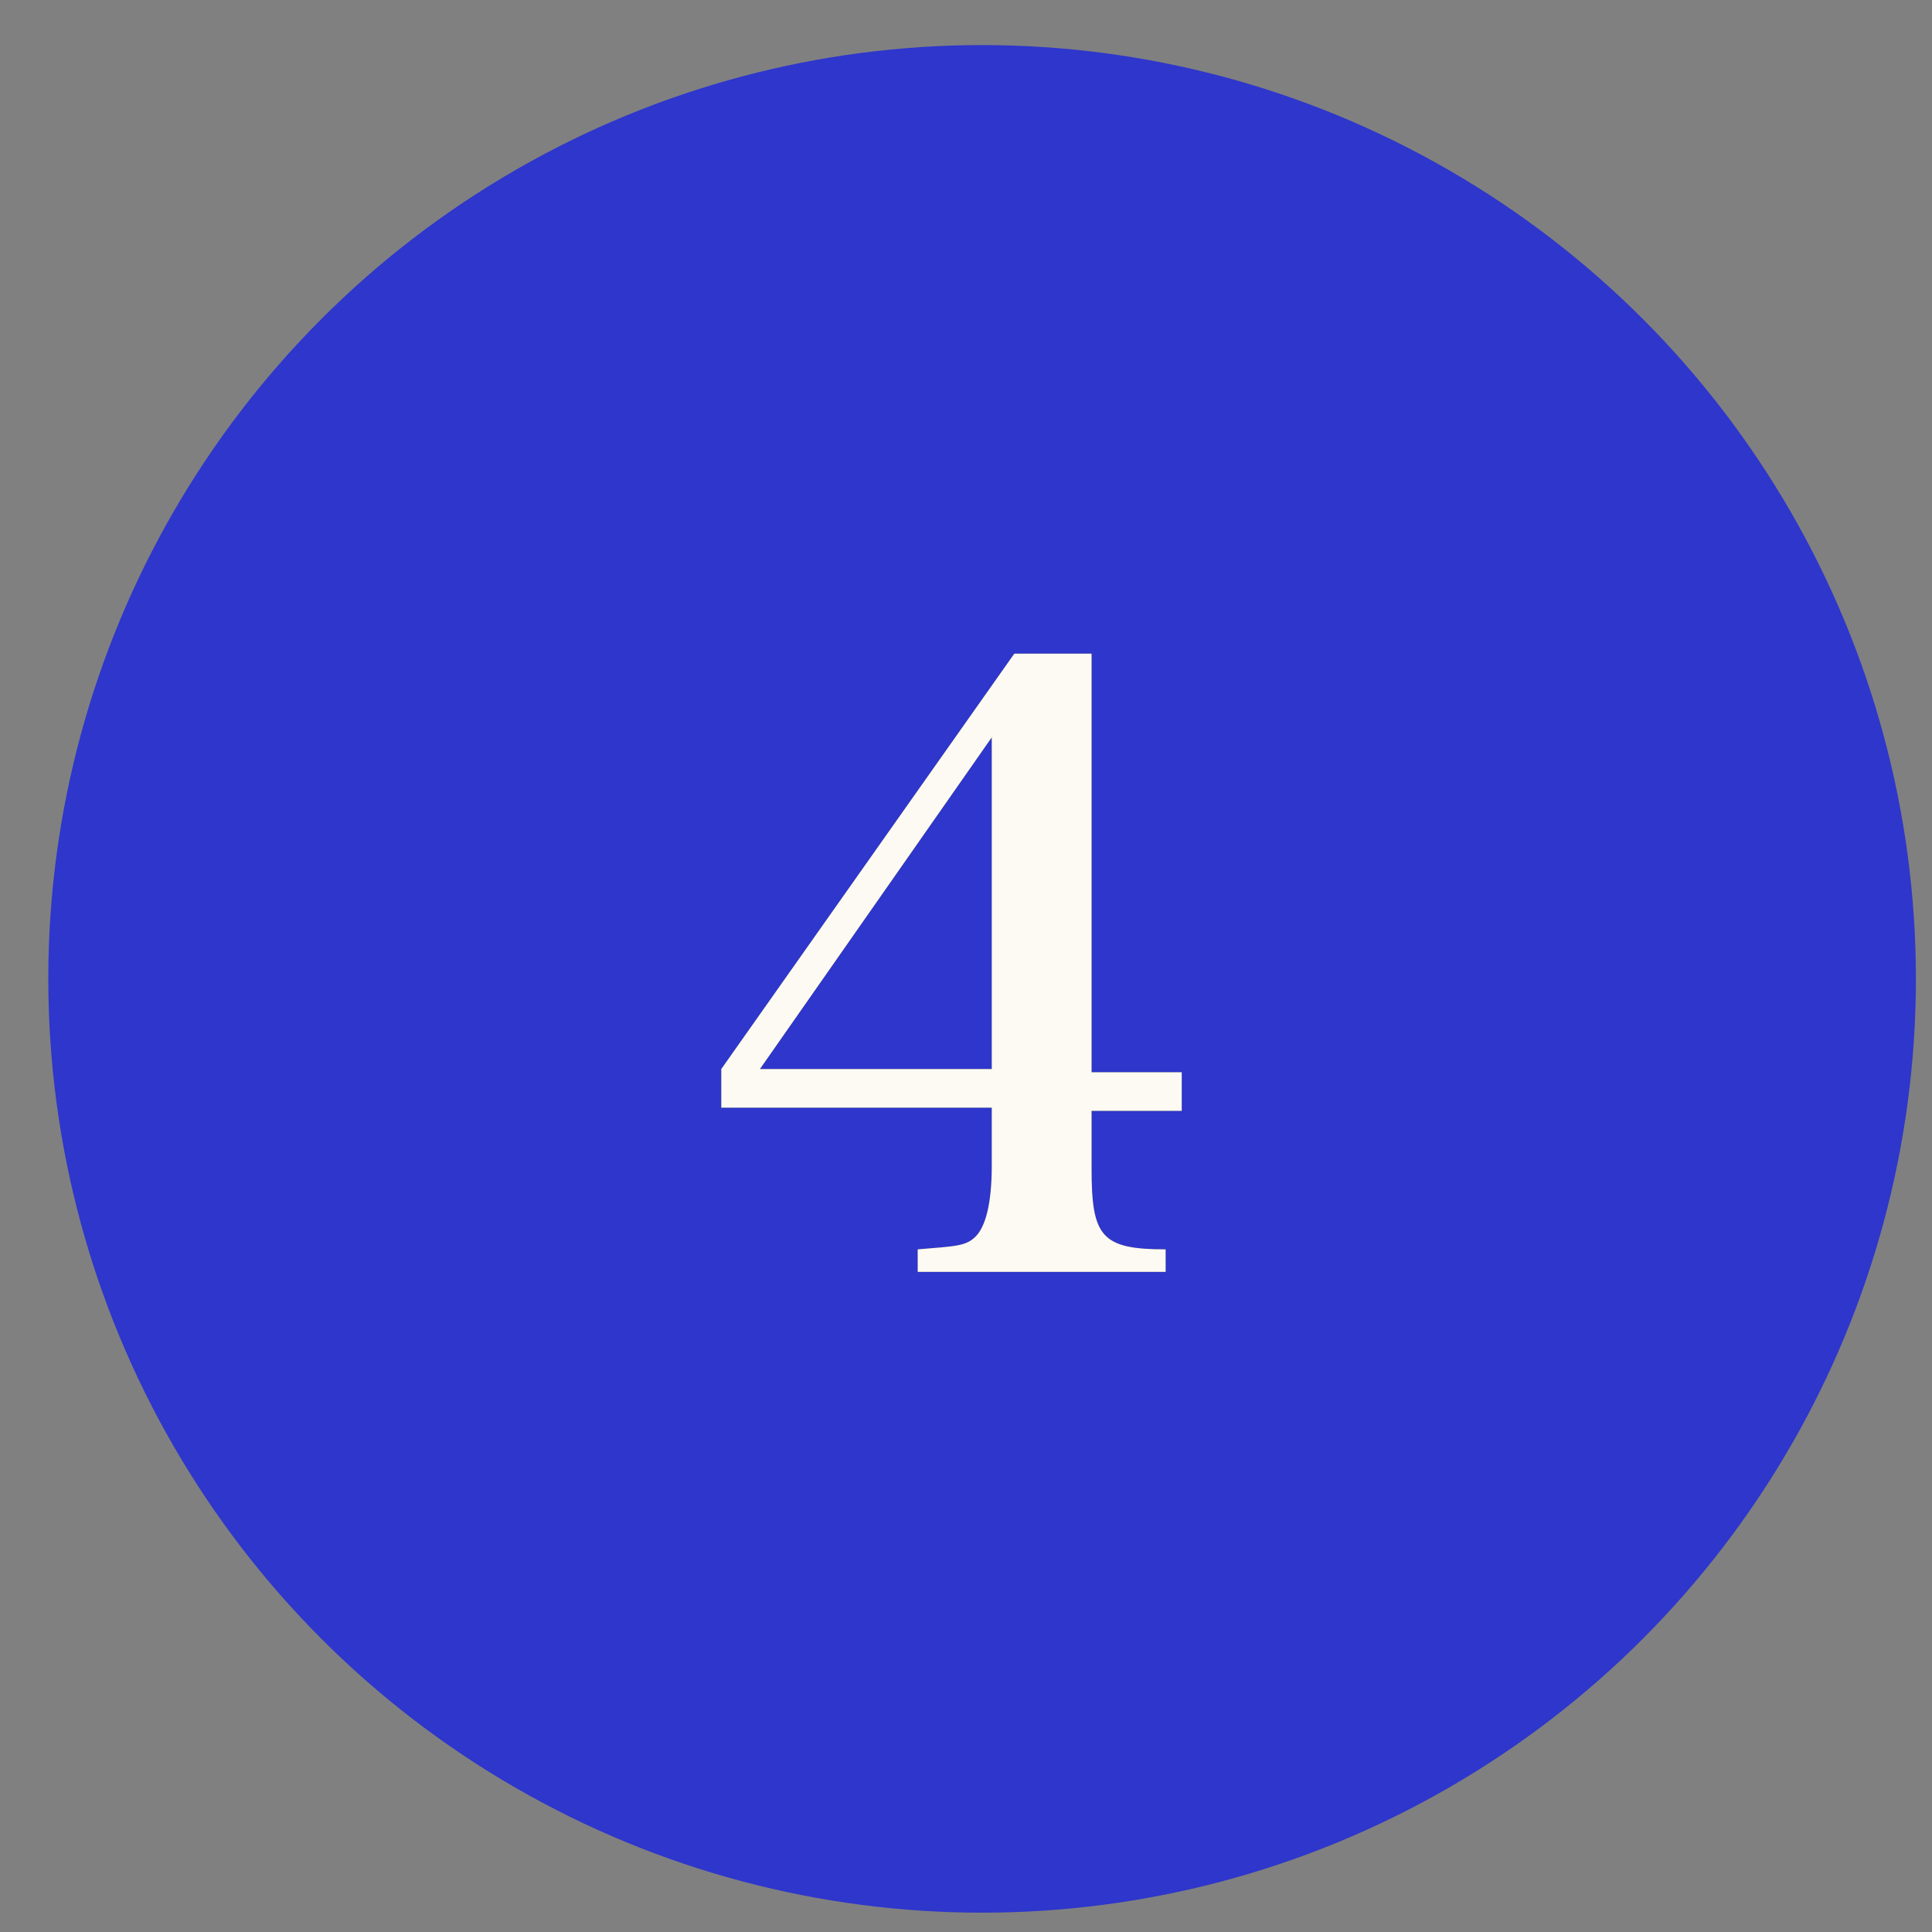 <?xml version="1.0" encoding="utf-8"?>
<!-- Generator: Adobe Illustrator 27.0.0, SVG Export Plug-In . SVG Version: 6.00 Build 0)  -->
<svg version="1.1" id="圖層_1" xmlns="http://www.w3.org/2000/svg" xmlns:xlink="http://www.w3.org/1999/xlink" x="0px" y="0px"
	 viewBox="0 0 60 60" style="enable-background:new 0 0 60 60;" xml:space="preserve">
<rect x="0" y="0" width="60" height="60" fill="#808080" stroke="none"/>
<style type="text/css">
	.st0{fill:#2E36CB;}
	.st1{fill:#434343;}
	.st2{fill:#FCFAF2;}
</style>
<circle id="Oval" class="st0" cx="30.5" cy="30.4" r="29"/>
<path id="path-1" class="st1" d="M36.2,39.5v-0.7c-2,0-2.3-0.4-2.3-2.5v-1.8h2.8v-1.2h-2.8v-13h-2.4l-9.1,12.9v1.2h8.4v1.8
	c0,1.2-0.2,1.9-0.5,2.2s-0.6,0.3-1.8,0.4v0.7H36.2z M30.8,33.2h-7.2l7.2-10.3V33.2z"/>
<path id="path-1_00000181076652689819989700000005575685740336382868_" class="st2" d="M36.2,39.5v-0.7c-2,0-2.3-0.4-2.3-2.5v-1.8
	h2.8v-1.2h-2.8v-13h-2.4l-9.1,12.9v1.2h8.4v1.8c0,1.2-0.2,1.9-0.5,2.2s-0.6,0.3-1.8,0.4v0.7H36.2z M30.8,33.2h-7.2l7.2-10.3V33.2z"
	/>
</svg>
